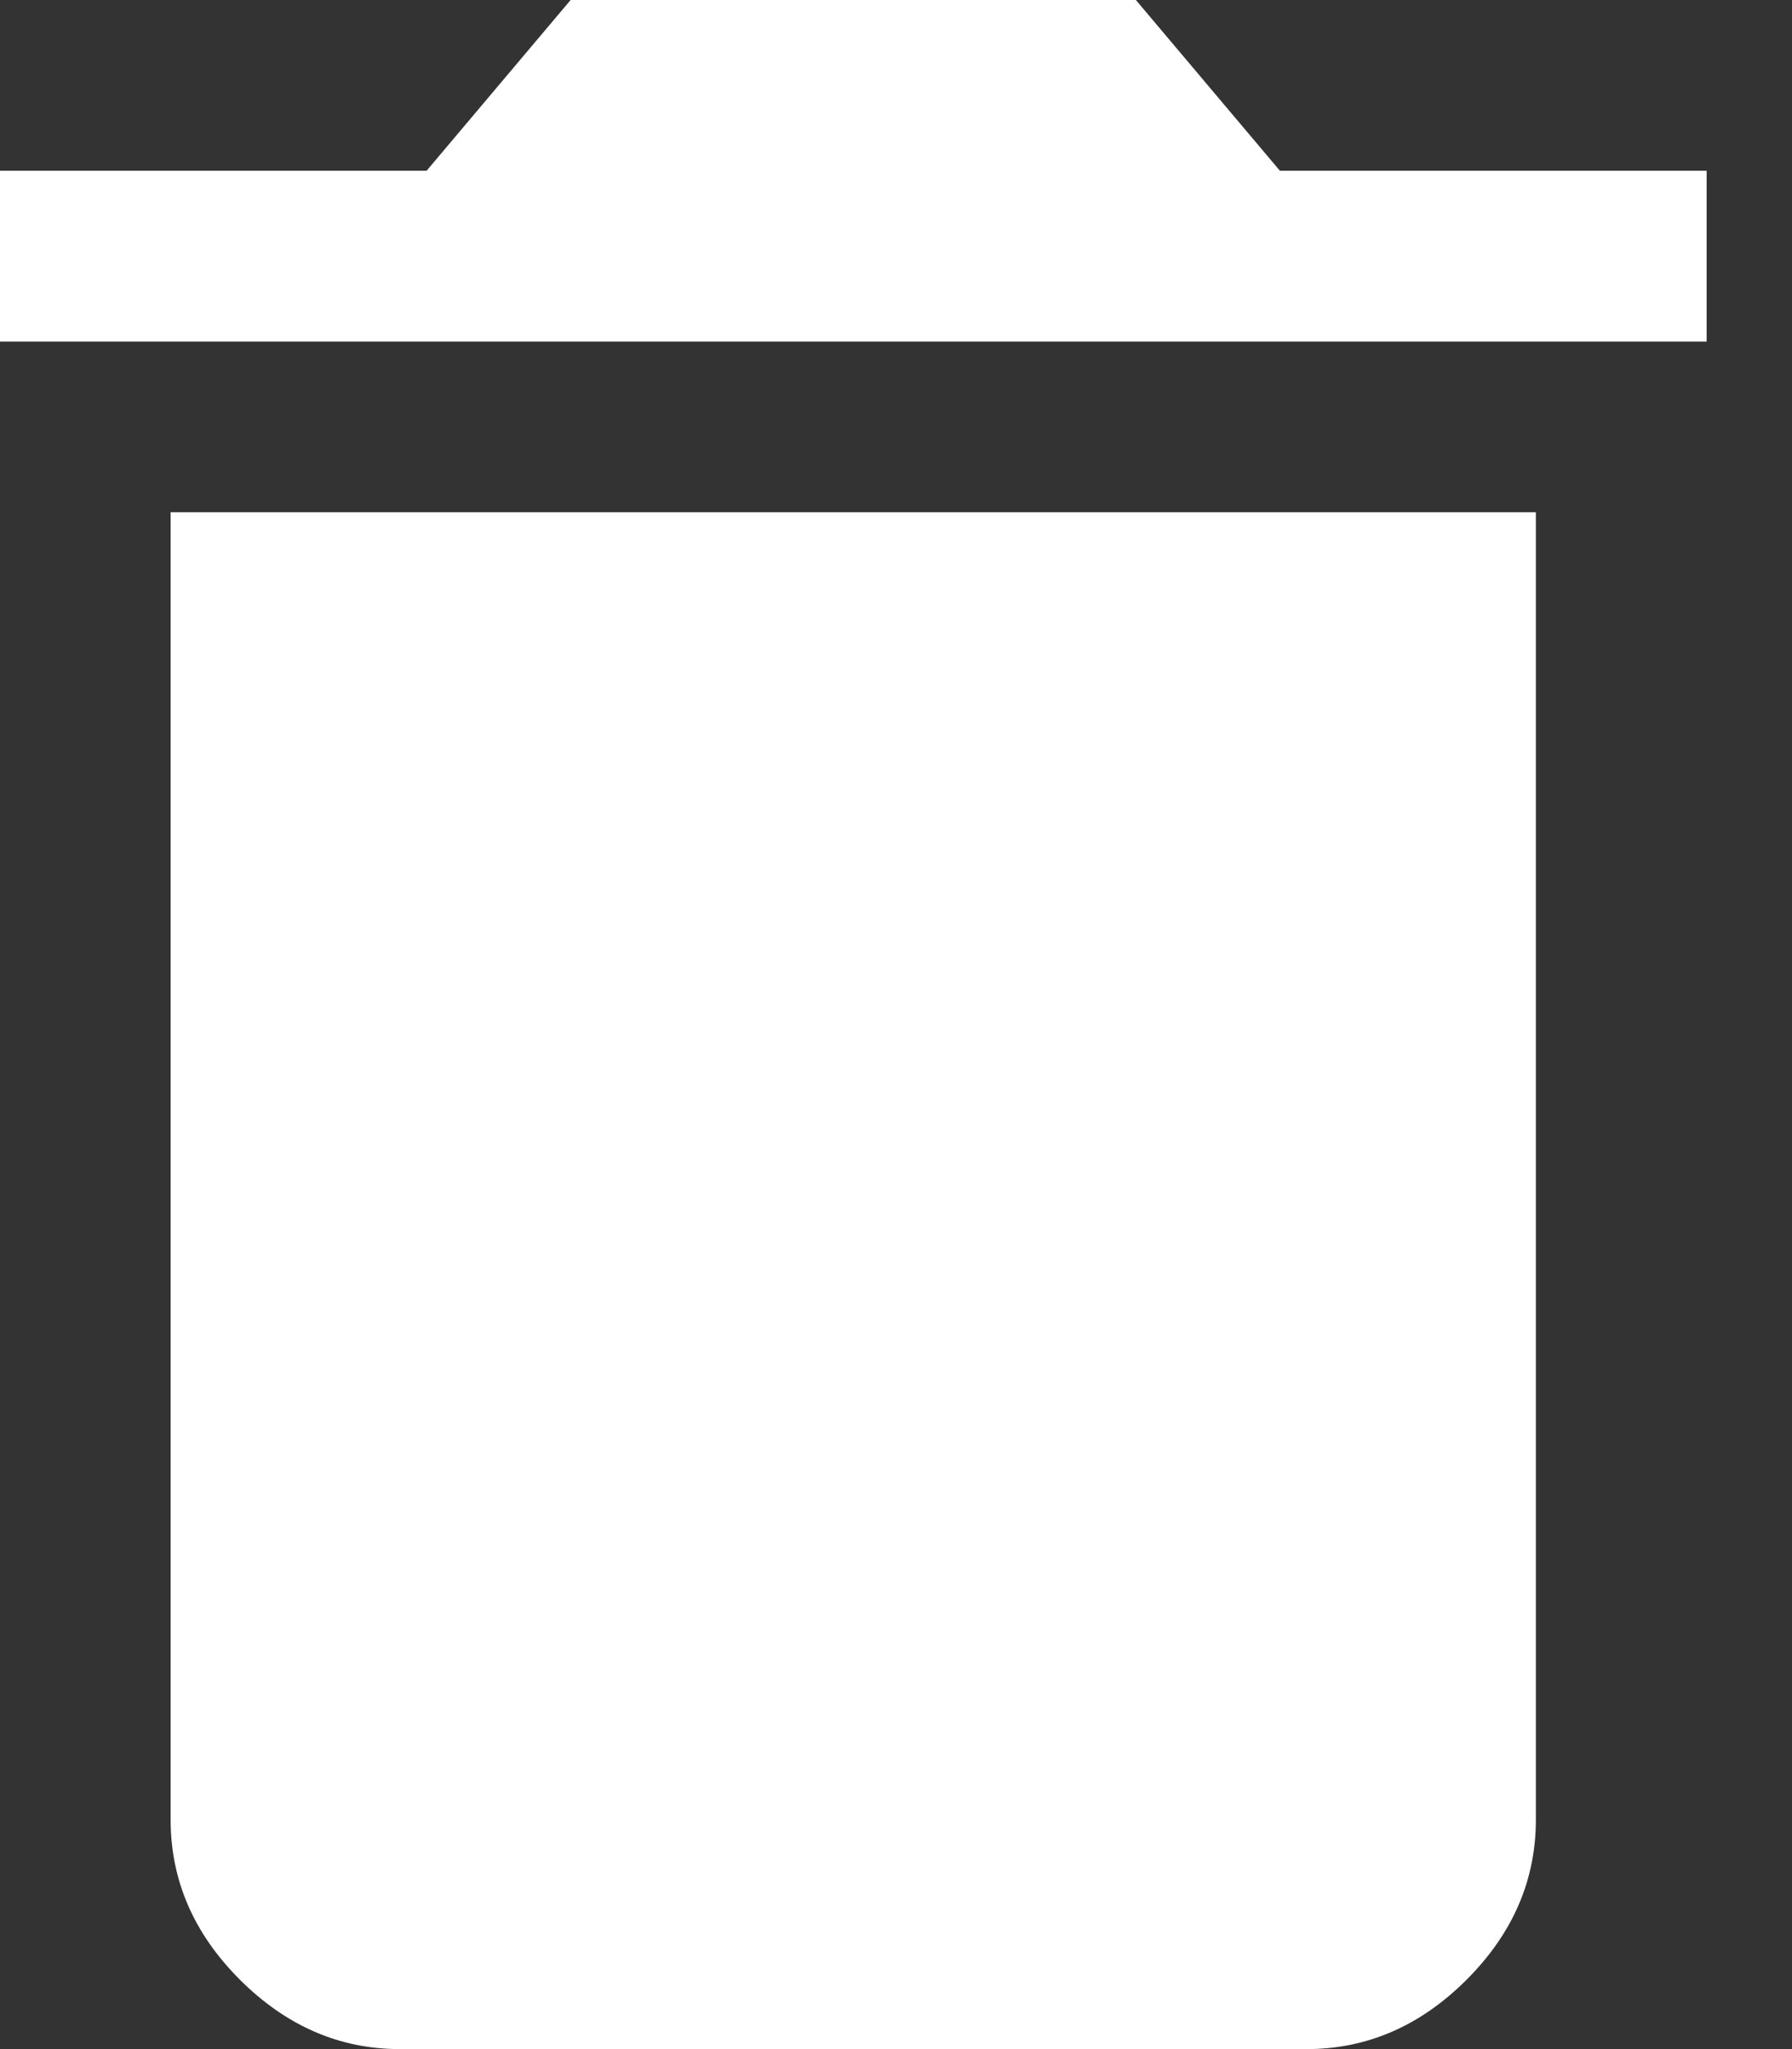 <?xml version="1.0" encoding="UTF-8"?>
<svg width="14px" height="16px" viewBox="0 0 14 16" version="1.1" xmlns="http://www.w3.org/2000/svg" xmlns:xlink="http://www.w3.org/1999/xlink">
    <rect x="0" y="0" width="14" height="16" fill="#333333" stroke="none"/>
    <!-- Generator: Sketch 50.2 (55047) - http://www.bohemiancoding.com/sketch -->
    <title>ion-android-delete - Ionicons Copy 2@3x</title>
    <desc>Created with Sketch.</desc>
    <defs></defs>
    <g id="Page-1" stroke="none" stroke-width="1" fill="none" fill-rule="evenodd">
        <path d="M1.333,14.208 L1.333,4 L11.999,4 L11.999,14.208 C11.999,14.681 11.819,15.097 11.458,15.458 C11.097,15.819 10.68,16 10.208,16 L3.124,16 C2.652,16 2.236,15.819 1.874,15.458 C1.513,15.097 1.333,14.681 1.333,14.208 Z M13.333,1.333 L13.333,2.667 L-0.001,2.667 L-0.001,1.333 L3.333,1.333 L4.458,0 L8.874,0 L9.999,1.333 L13.333,1.333 Z" id="ion-android-delete---Ionicons-Copy-2" fill="#FFFFFF"></path>
    </g>
</svg>